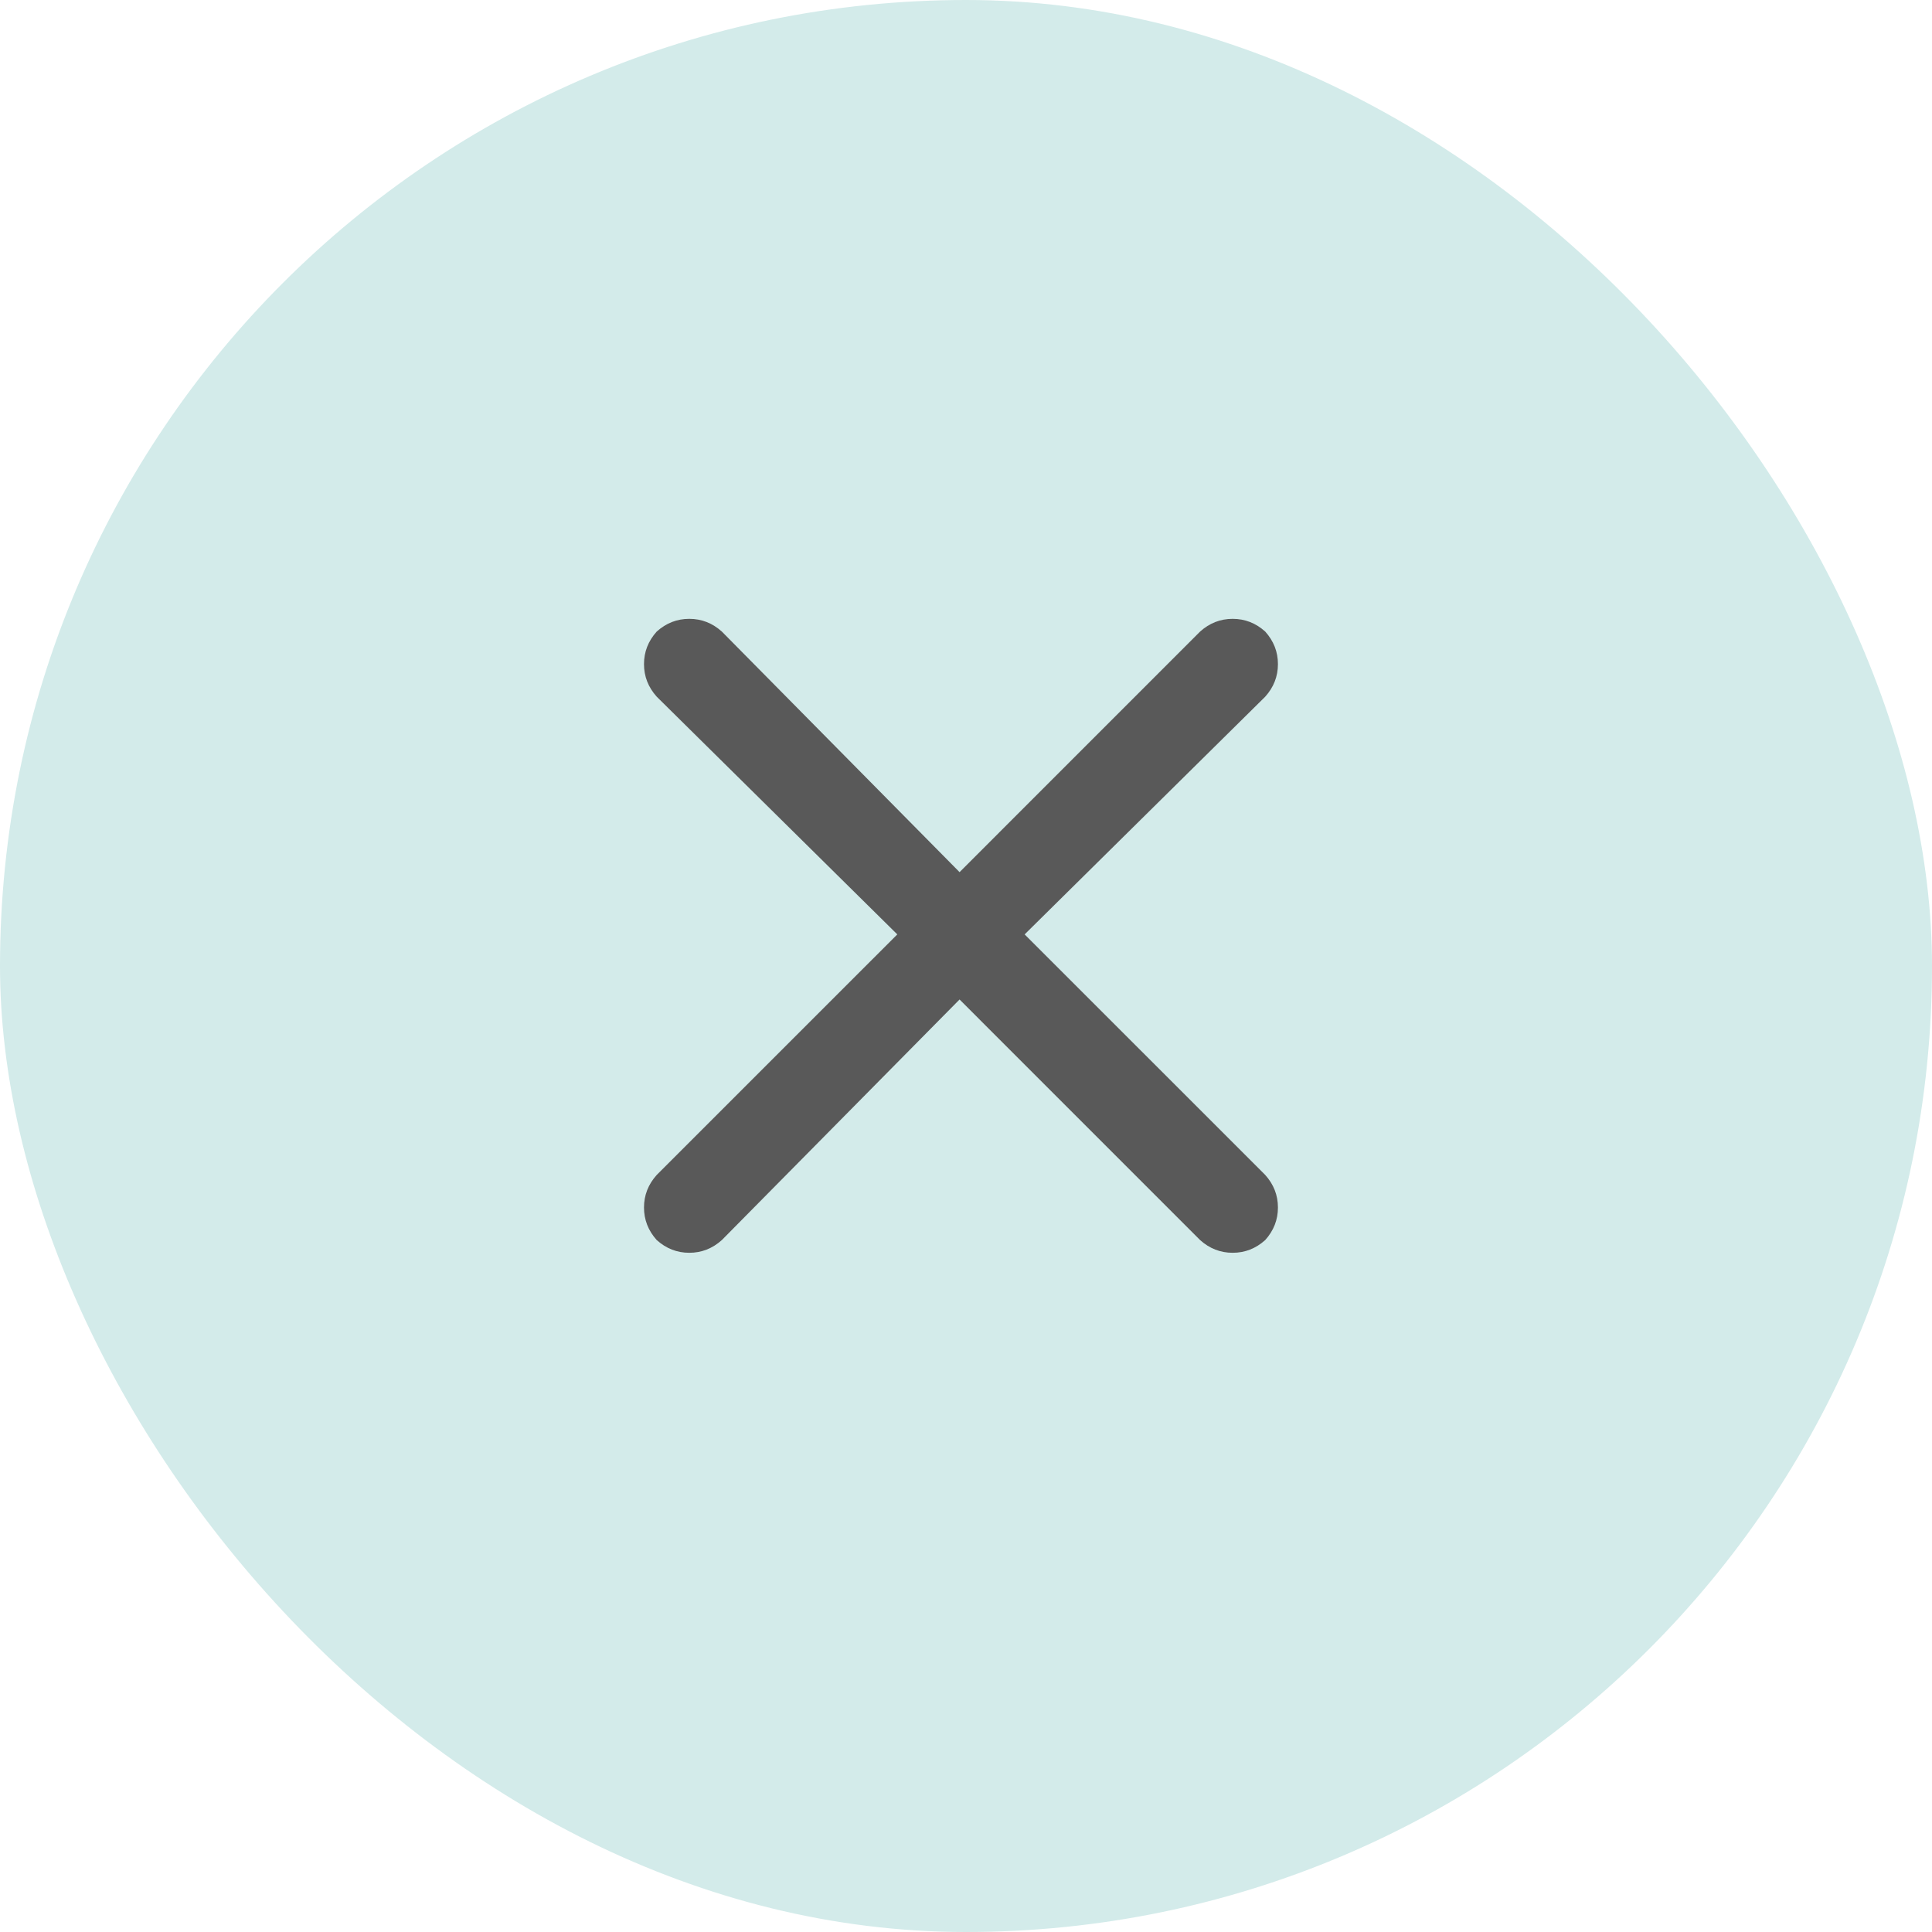 <svg width="48" height="48" viewBox="0 0 48 48" fill="none" xmlns="http://www.w3.org/2000/svg">
<rect width="48" height="48" rx="24" fill="#D3EBEA"/>
<path d="M29.816 15.691C30.051 15.48 30.32 15.375 30.625 15.375C30.93 15.375 31.199 15.48 31.434 15.691C31.645 15.926 31.75 16.195 31.75 16.5C31.75 16.805 31.645 17.074 31.434 17.309L25.457 23.215L31.434 29.191C31.645 29.426 31.75 29.695 31.75 30C31.75 30.305 31.645 30.574 31.434 30.809C31.199 31.02 30.93 31.125 30.625 31.125C30.32 31.125 30.051 31.02 29.816 30.809L23.84 24.832L17.934 30.809C17.699 31.02 17.43 31.125 17.125 31.125C16.82 31.125 16.551 31.02 16.316 30.809C16.105 30.574 16 30.305 16 30C16 29.695 16.105 29.426 16.316 29.191L22.293 23.215L16.316 17.309C16.105 17.074 16 16.805 16 16.5C16 16.195 16.105 15.926 16.316 15.691C16.551 15.48 16.82 15.375 17.125 15.375C17.43 15.375 17.699 15.48 17.934 15.691L23.84 21.668L29.816 15.691Z" fill="#595959"/>
</svg>
